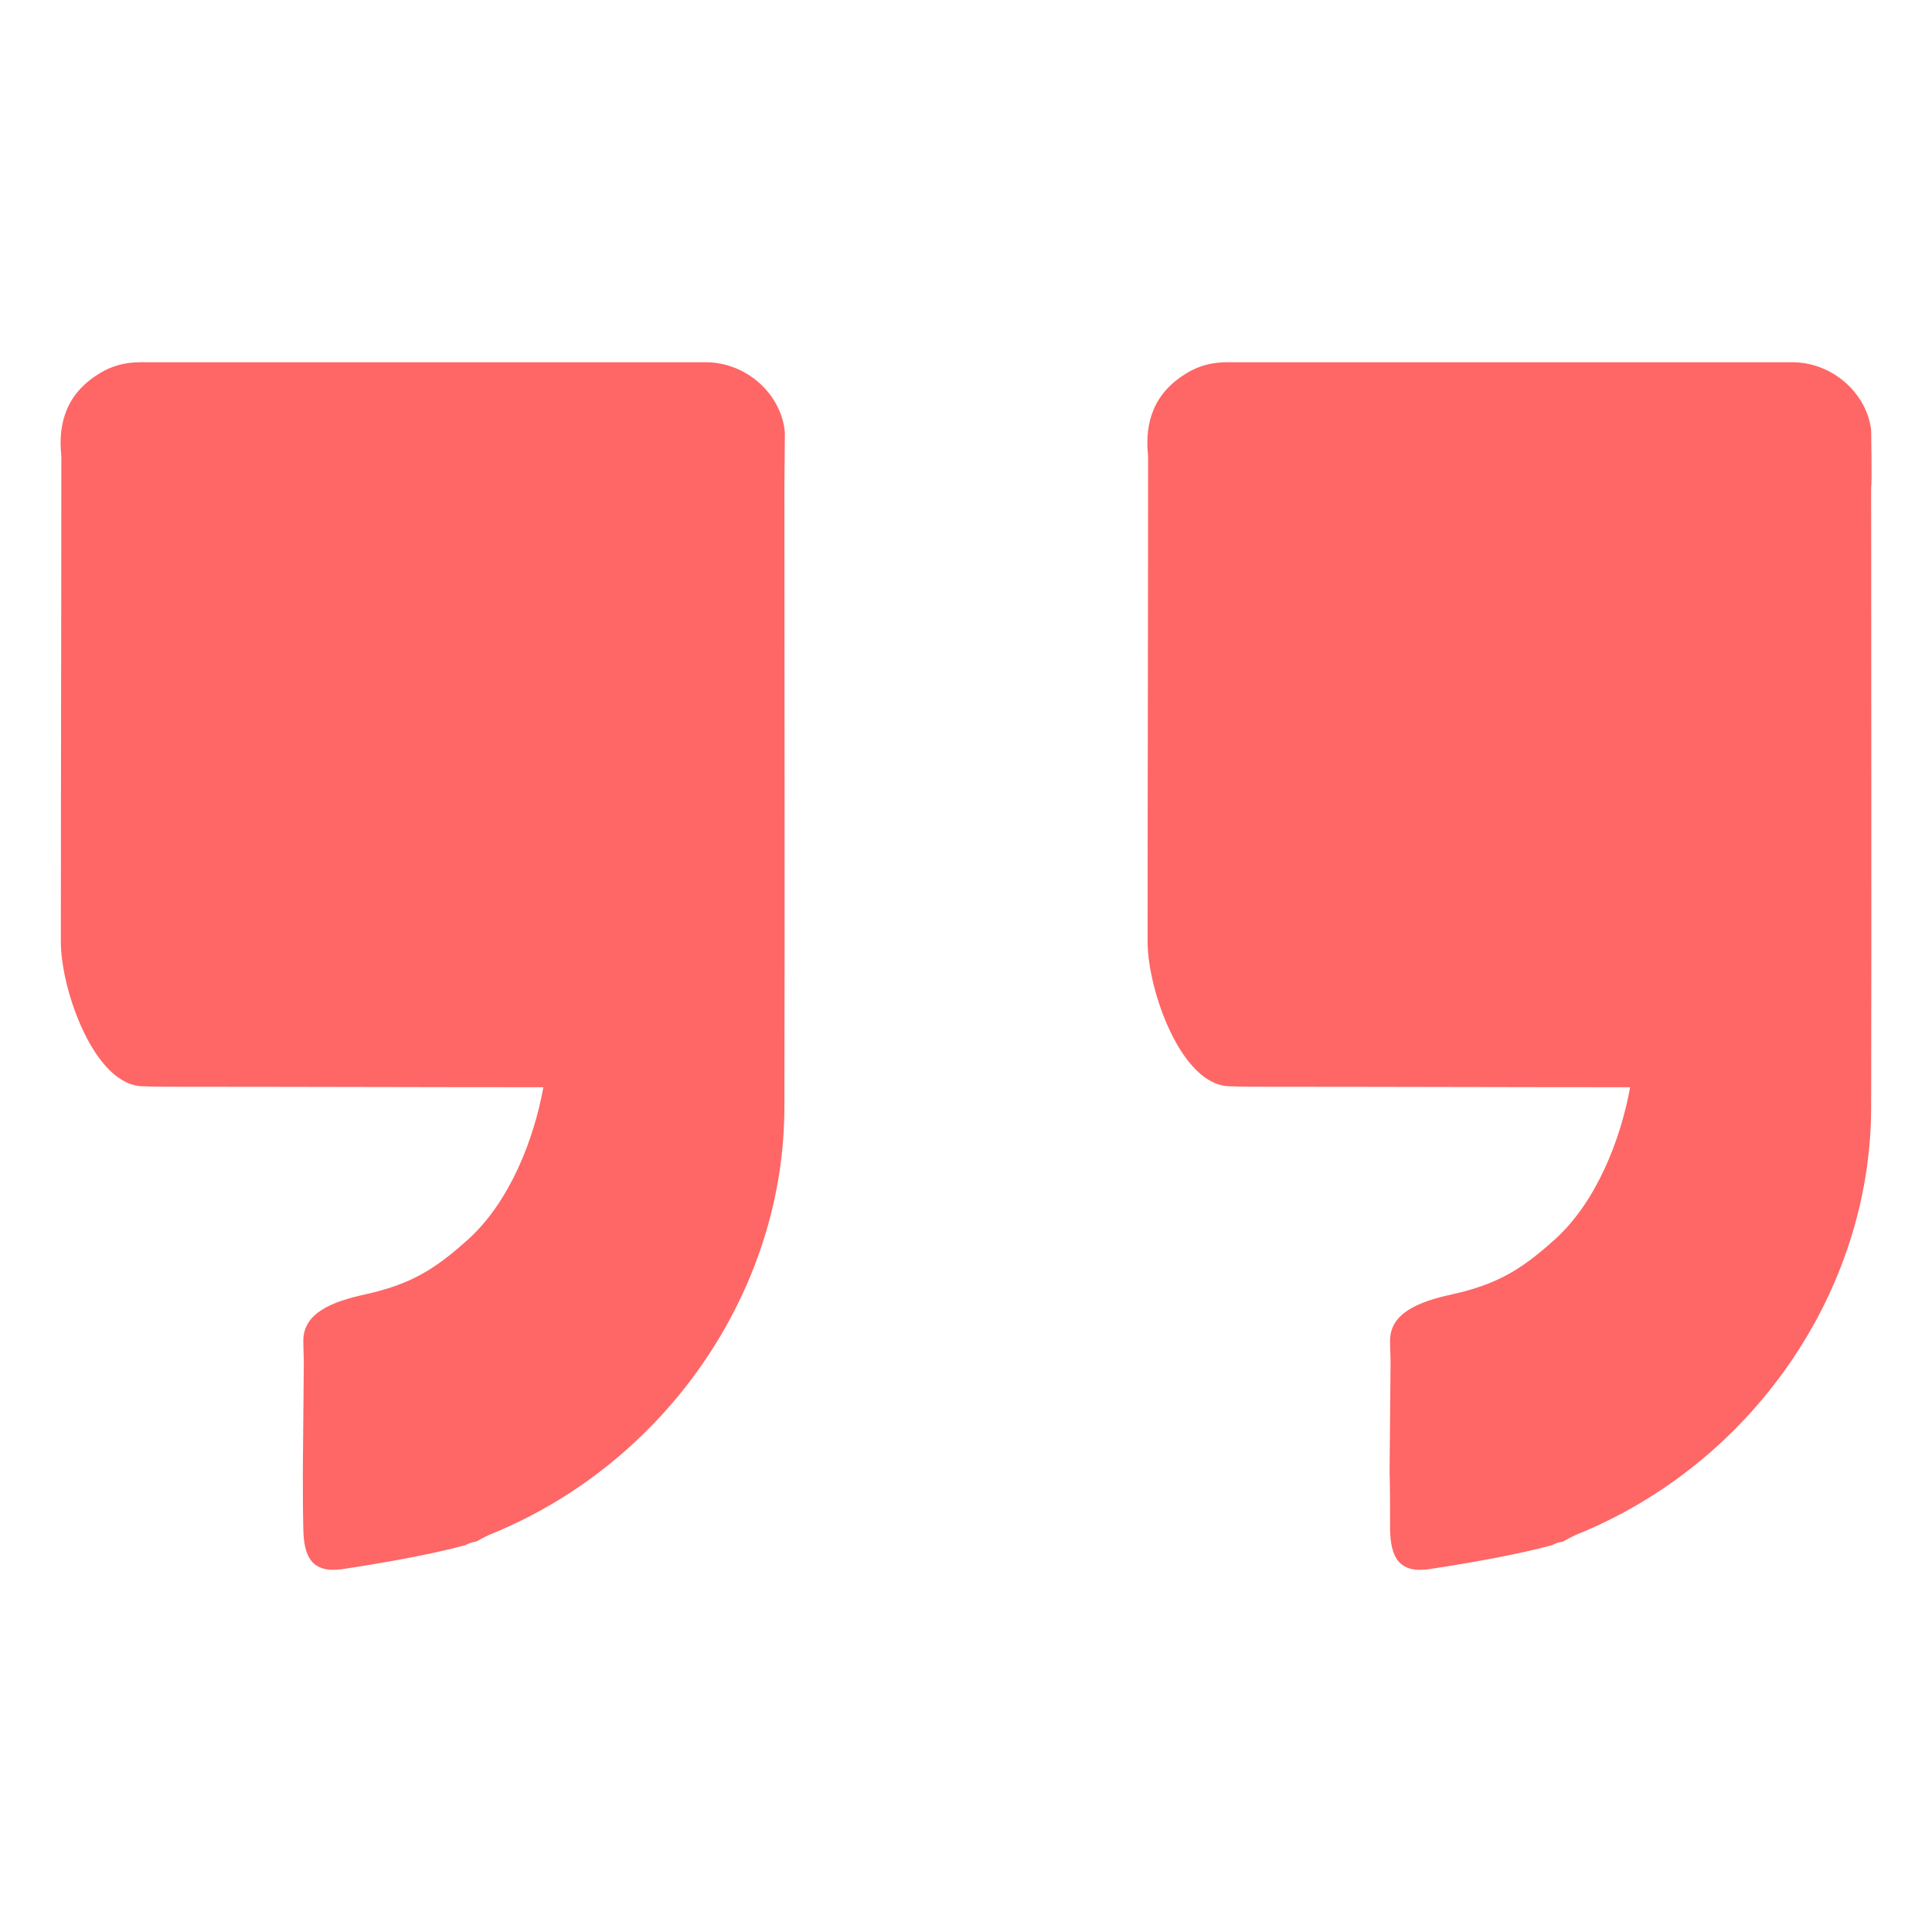 
<svg xmlns="http://www.w3.org/2000/svg" xmlns:xlink="http://www.w3.org/1999/xlink" width="16px" height="16px" viewBox="0 0 16 16" version="1.1">
<g id="surface1">
<path style=" stroke:none;fill-rule:nonzero;fill:#ff6666;fill-opacity:1;" d="M 5.844 3 C 4.281 3 2.723 3 1.16 3 C 1.043 3 0.93 3.027 0.828 3.09 C 0.562 3.25 0.477 3.488 0.508 3.777 C 0.508 3.793 0.508 3.809 0.508 3.82 C 0.508 5.371 0.504 6.254 0.504 7.801 C 0.504 8.195 0.781 8.992 1.184 8.996 C 1.293 9 1.398 9 1.508 9 C 2.492 9 3.512 9.004 4.5 9.004 C 4.422 9.438 4.219 9.957 3.875 10.266 C 3.59 10.523 3.391 10.637 3.027 10.719 C 2.738 10.781 2.512 10.879 2.512 11.102 C 2.512 11.168 2.516 11.23 2.516 11.297 L 2.508 12.176 C 2.508 12.336 2.508 12.5 2.512 12.664 C 2.516 12.898 2.586 13.027 2.828 12.996 C 3.141 12.949 3.547 12.879 3.852 12.797 C 3.863 12.793 3.875 12.785 3.887 12.781 C 3.906 12.773 3.926 12.77 3.945 12.766 C 3.98 12.746 4.016 12.727 4.051 12.711 C 5.508 12.125 6.496 10.695 6.496 9.168 C 6.5 7.457 6.496 5.746 6.496 4.035 L 6.5 3.582 C 6.473 3.266 6.184 3 5.844 3 Z M 14.844 3 C 13.285 3 11.723 3 10.16 3 C 10.043 3 9.93 3.027 9.828 3.09 C 9.562 3.25 9.477 3.488 9.508 3.777 C 9.508 3.793 9.508 3.809 9.508 3.82 C 9.508 5.371 9.504 6.254 9.504 7.801 C 9.504 8.195 9.781 8.992 10.184 8.996 C 10.293 9 10.398 9 10.508 9 C 11.496 9 12.516 9.004 13.5 9.004 C 13.422 9.438 13.219 9.957 12.875 10.266 C 12.59 10.523 12.391 10.637 12.027 10.719 C 11.738 10.781 11.512 10.879 11.512 11.102 C 11.512 11.168 11.516 11.23 11.516 11.297 L 11.508 12.176 C 11.512 12.336 11.512 12.5 11.512 12.664 C 11.516 12.898 11.586 13.027 11.828 12.996 C 12.141 12.949 12.547 12.879 12.852 12.797 C 12.863 12.793 12.875 12.785 12.887 12.781 C 12.906 12.773 12.926 12.77 12.945 12.766 C 12.98 12.746 13.016 12.727 13.051 12.711 C 14.508 12.125 15.496 10.695 15.496 9.168 C 15.5 7.457 15.496 5.746 15.496 4.035 C 15.504 4 15.496 3.562 15.496 3.562 C 15.461 3.258 15.176 3 14.844 3 Z M 14.844 3 "/>
</g>
</svg>
